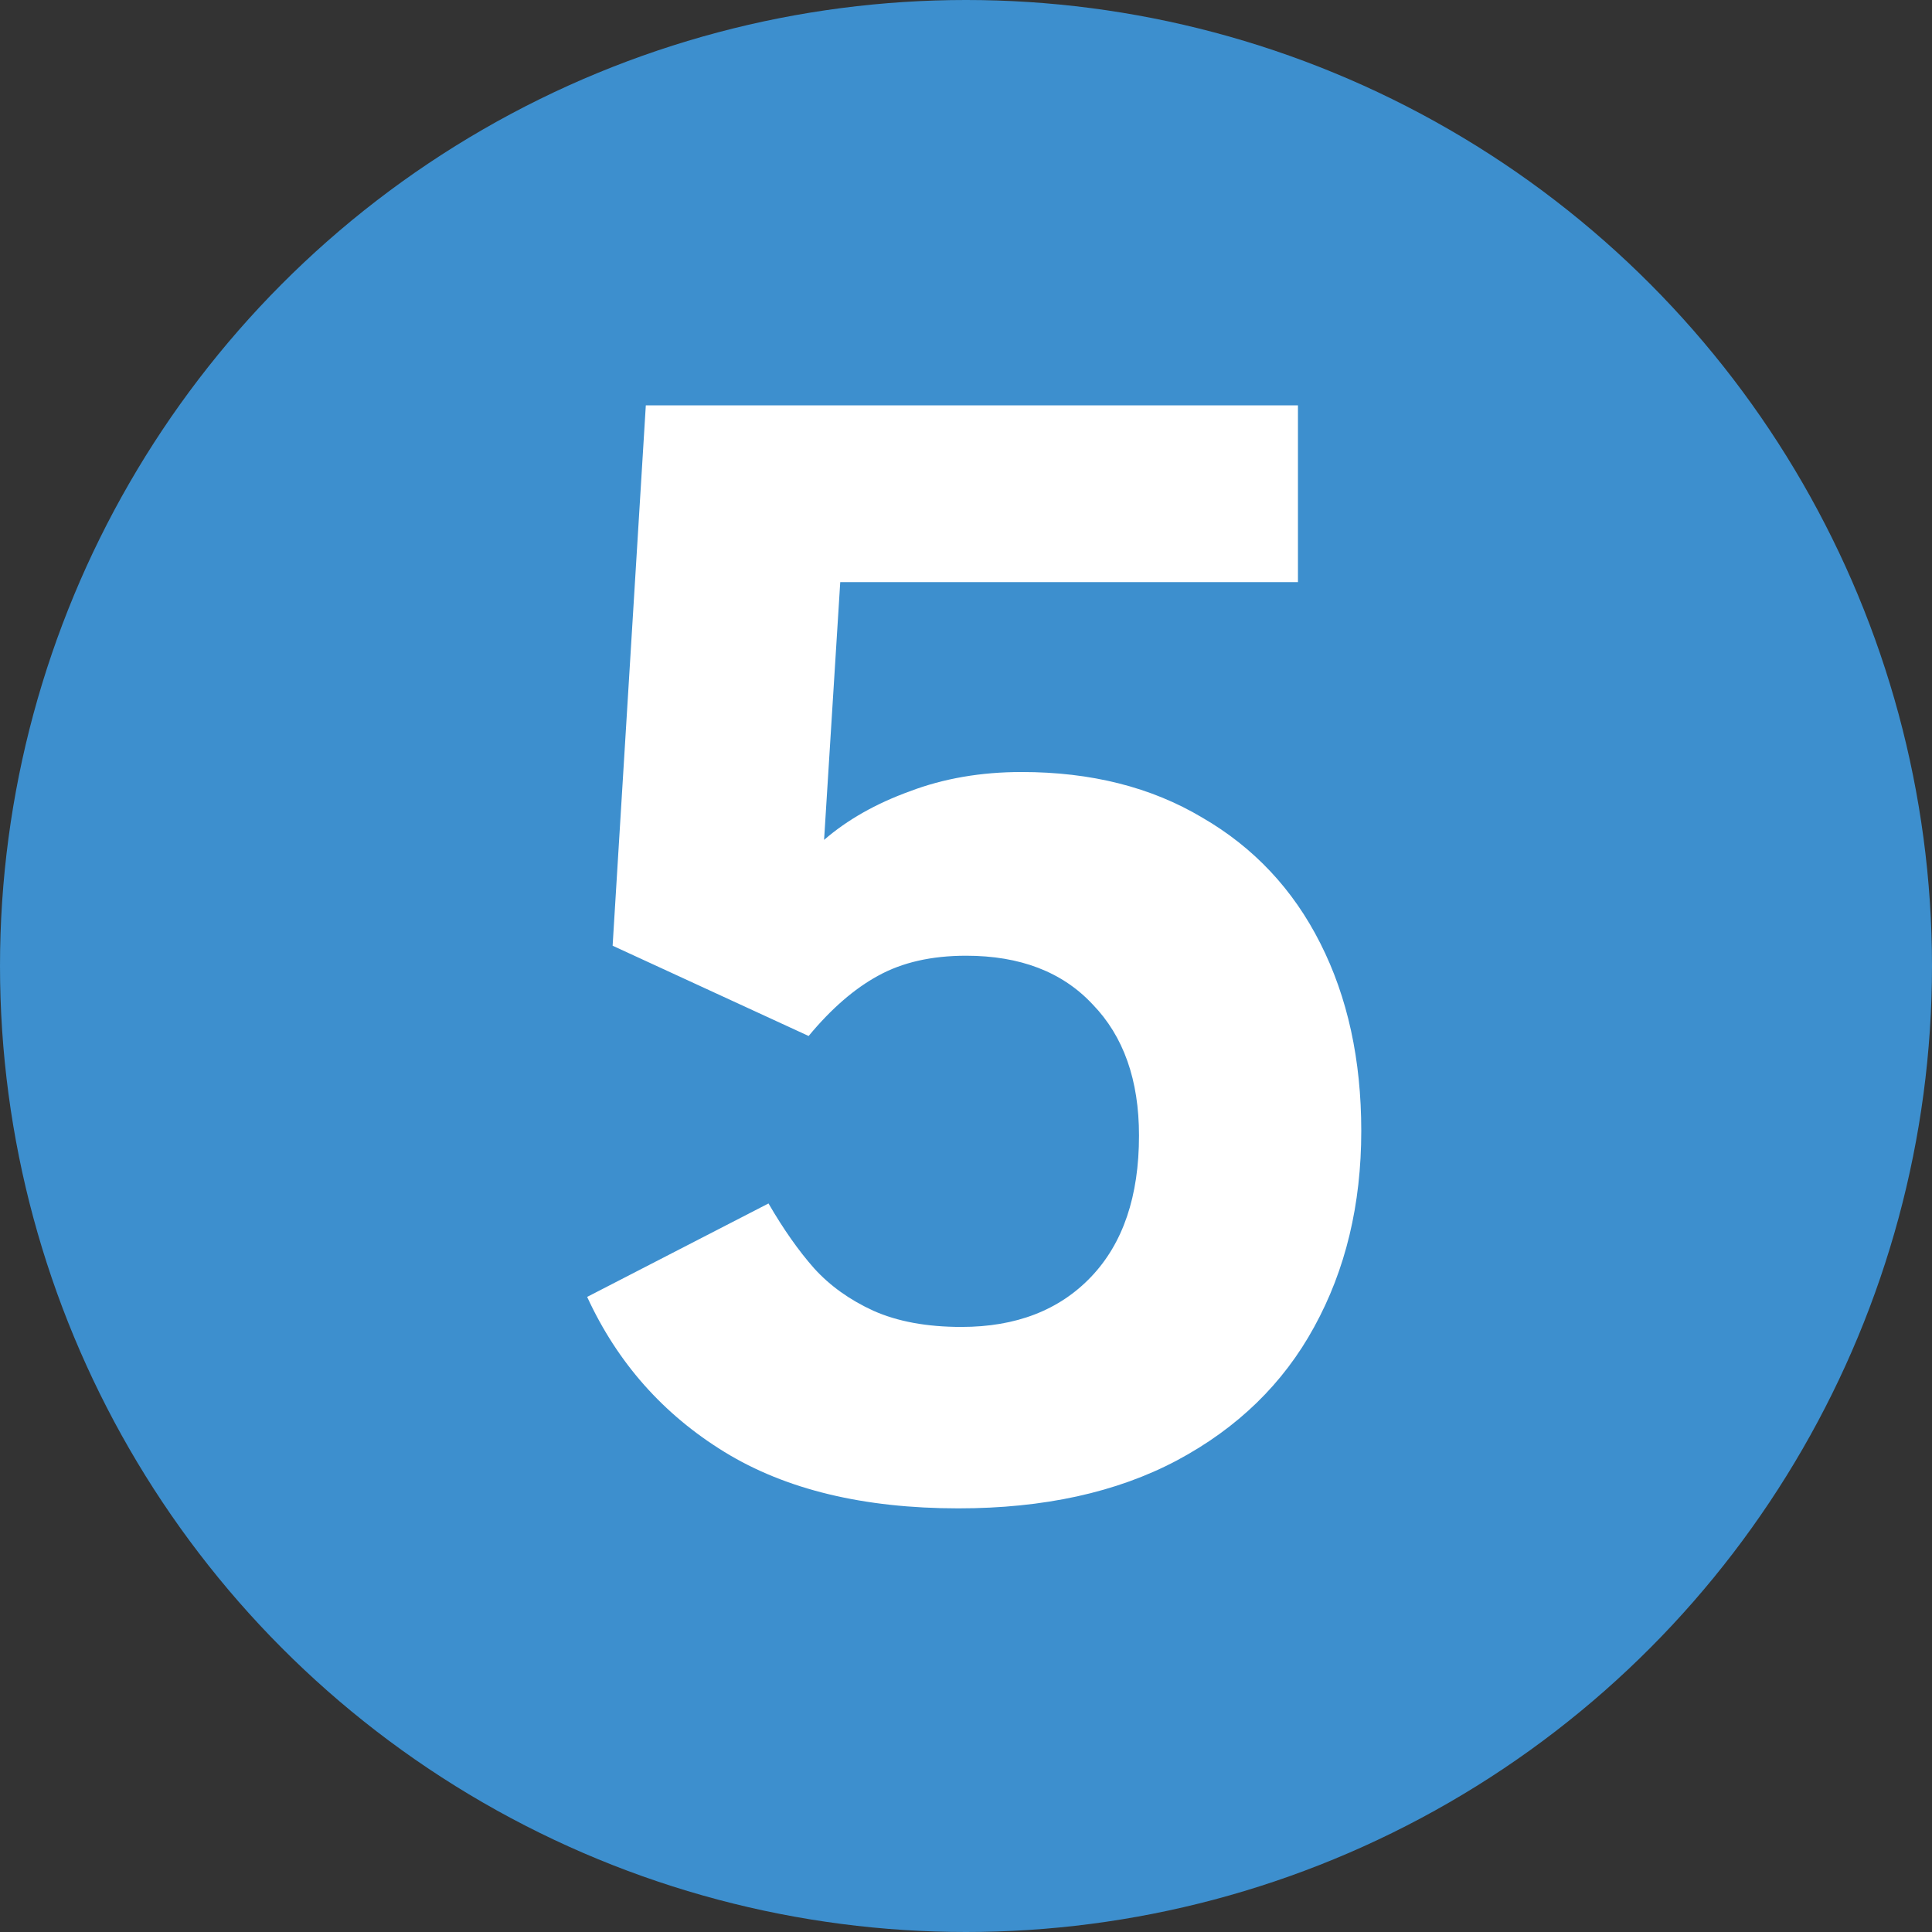 <svg width="22" height="22" viewBox="0 0 22 22" fill="none" xmlns="http://www.w3.org/2000/svg">
<rect x="0" y="0" width="22" height="22" fill="#333333" stroke="none"/>
<circle cx="11" cy="11" r="11" fill="#3D8FCE"/>
<path d="M11.634 8.791C12.425 8.791 13.11 8.964 13.69 9.31C14.276 9.649 14.725 10.127 15.035 10.742C15.346 11.357 15.501 12.069 15.501 12.878C15.501 13.716 15.322 14.46 14.965 15.11C14.613 15.755 14.092 16.262 13.4 16.631C12.715 16.994 11.886 17.176 10.913 17.176C9.835 17.176 8.947 16.962 8.25 16.534C7.553 16.106 7.031 15.518 6.686 14.768L8.751 13.704C8.921 13.997 9.094 14.243 9.27 14.442C9.451 14.642 9.677 14.803 9.946 14.926C10.222 15.049 10.556 15.11 10.948 15.11C11.569 15.11 12.062 14.92 12.425 14.539C12.788 14.158 12.97 13.622 12.97 12.931C12.97 12.298 12.794 11.8 12.442 11.437C12.097 11.067 11.616 10.883 11.001 10.883C10.608 10.883 10.274 10.959 9.999 11.111C9.729 11.258 9.466 11.486 9.208 11.797L6.976 10.769L7.354 4.616H14.78V6.629H9.568L9.384 9.564C9.647 9.336 9.973 9.151 10.359 9.011C10.746 8.864 11.171 8.791 11.634 8.791Z" fill="white"/>
</svg>
